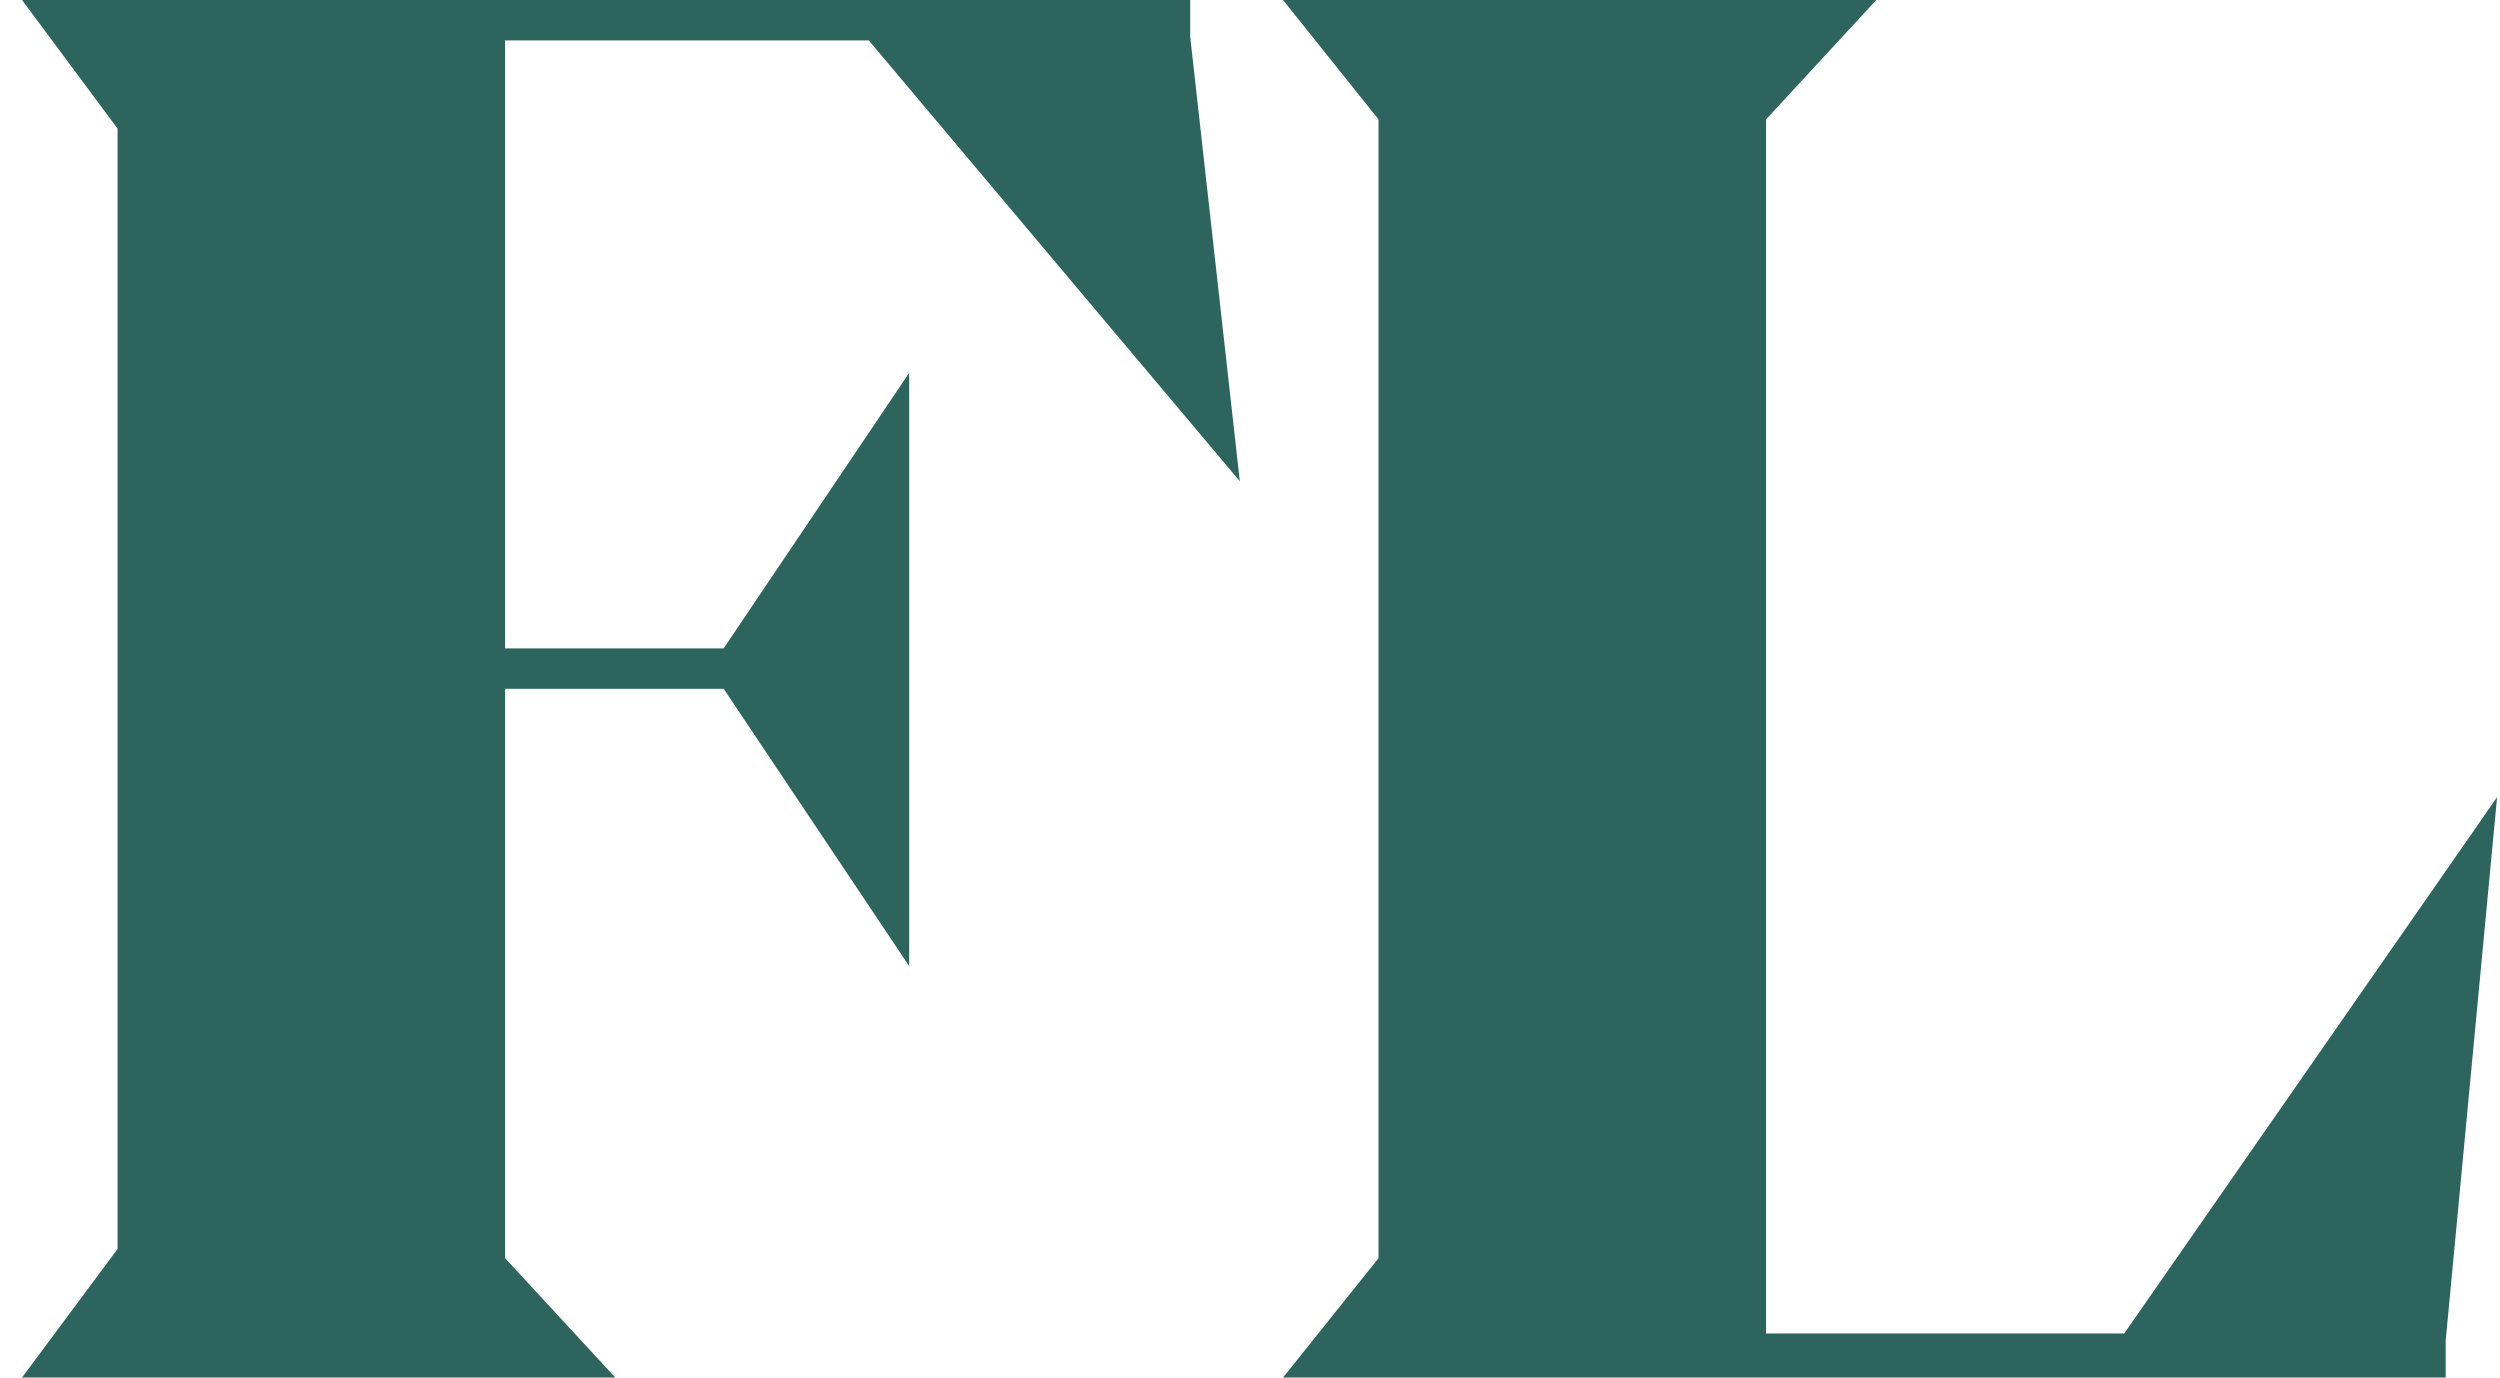 <svg width="49" height="27" viewBox="0 0 49 27" fill="none" xmlns="http://www.w3.org/2000/svg">
<path d="M0.432 27L2.304 24.48V2.52L0.432 -2.14577e-06H23.328V0.72L24.3 9.432L17.028 0.792H9.9V12.708H14.184L17.82 7.308V18.936L14.184 13.5H9.9V24.66L12.06 27H0.432ZM47.935 27H25.147L27.019 24.66V2.34L25.147 -2.14577e-06H36.775L34.615 2.34V26.136H41.635L48.943 15.624L47.935 26.28V27Z" fill="#2D655E"/>
</svg>
